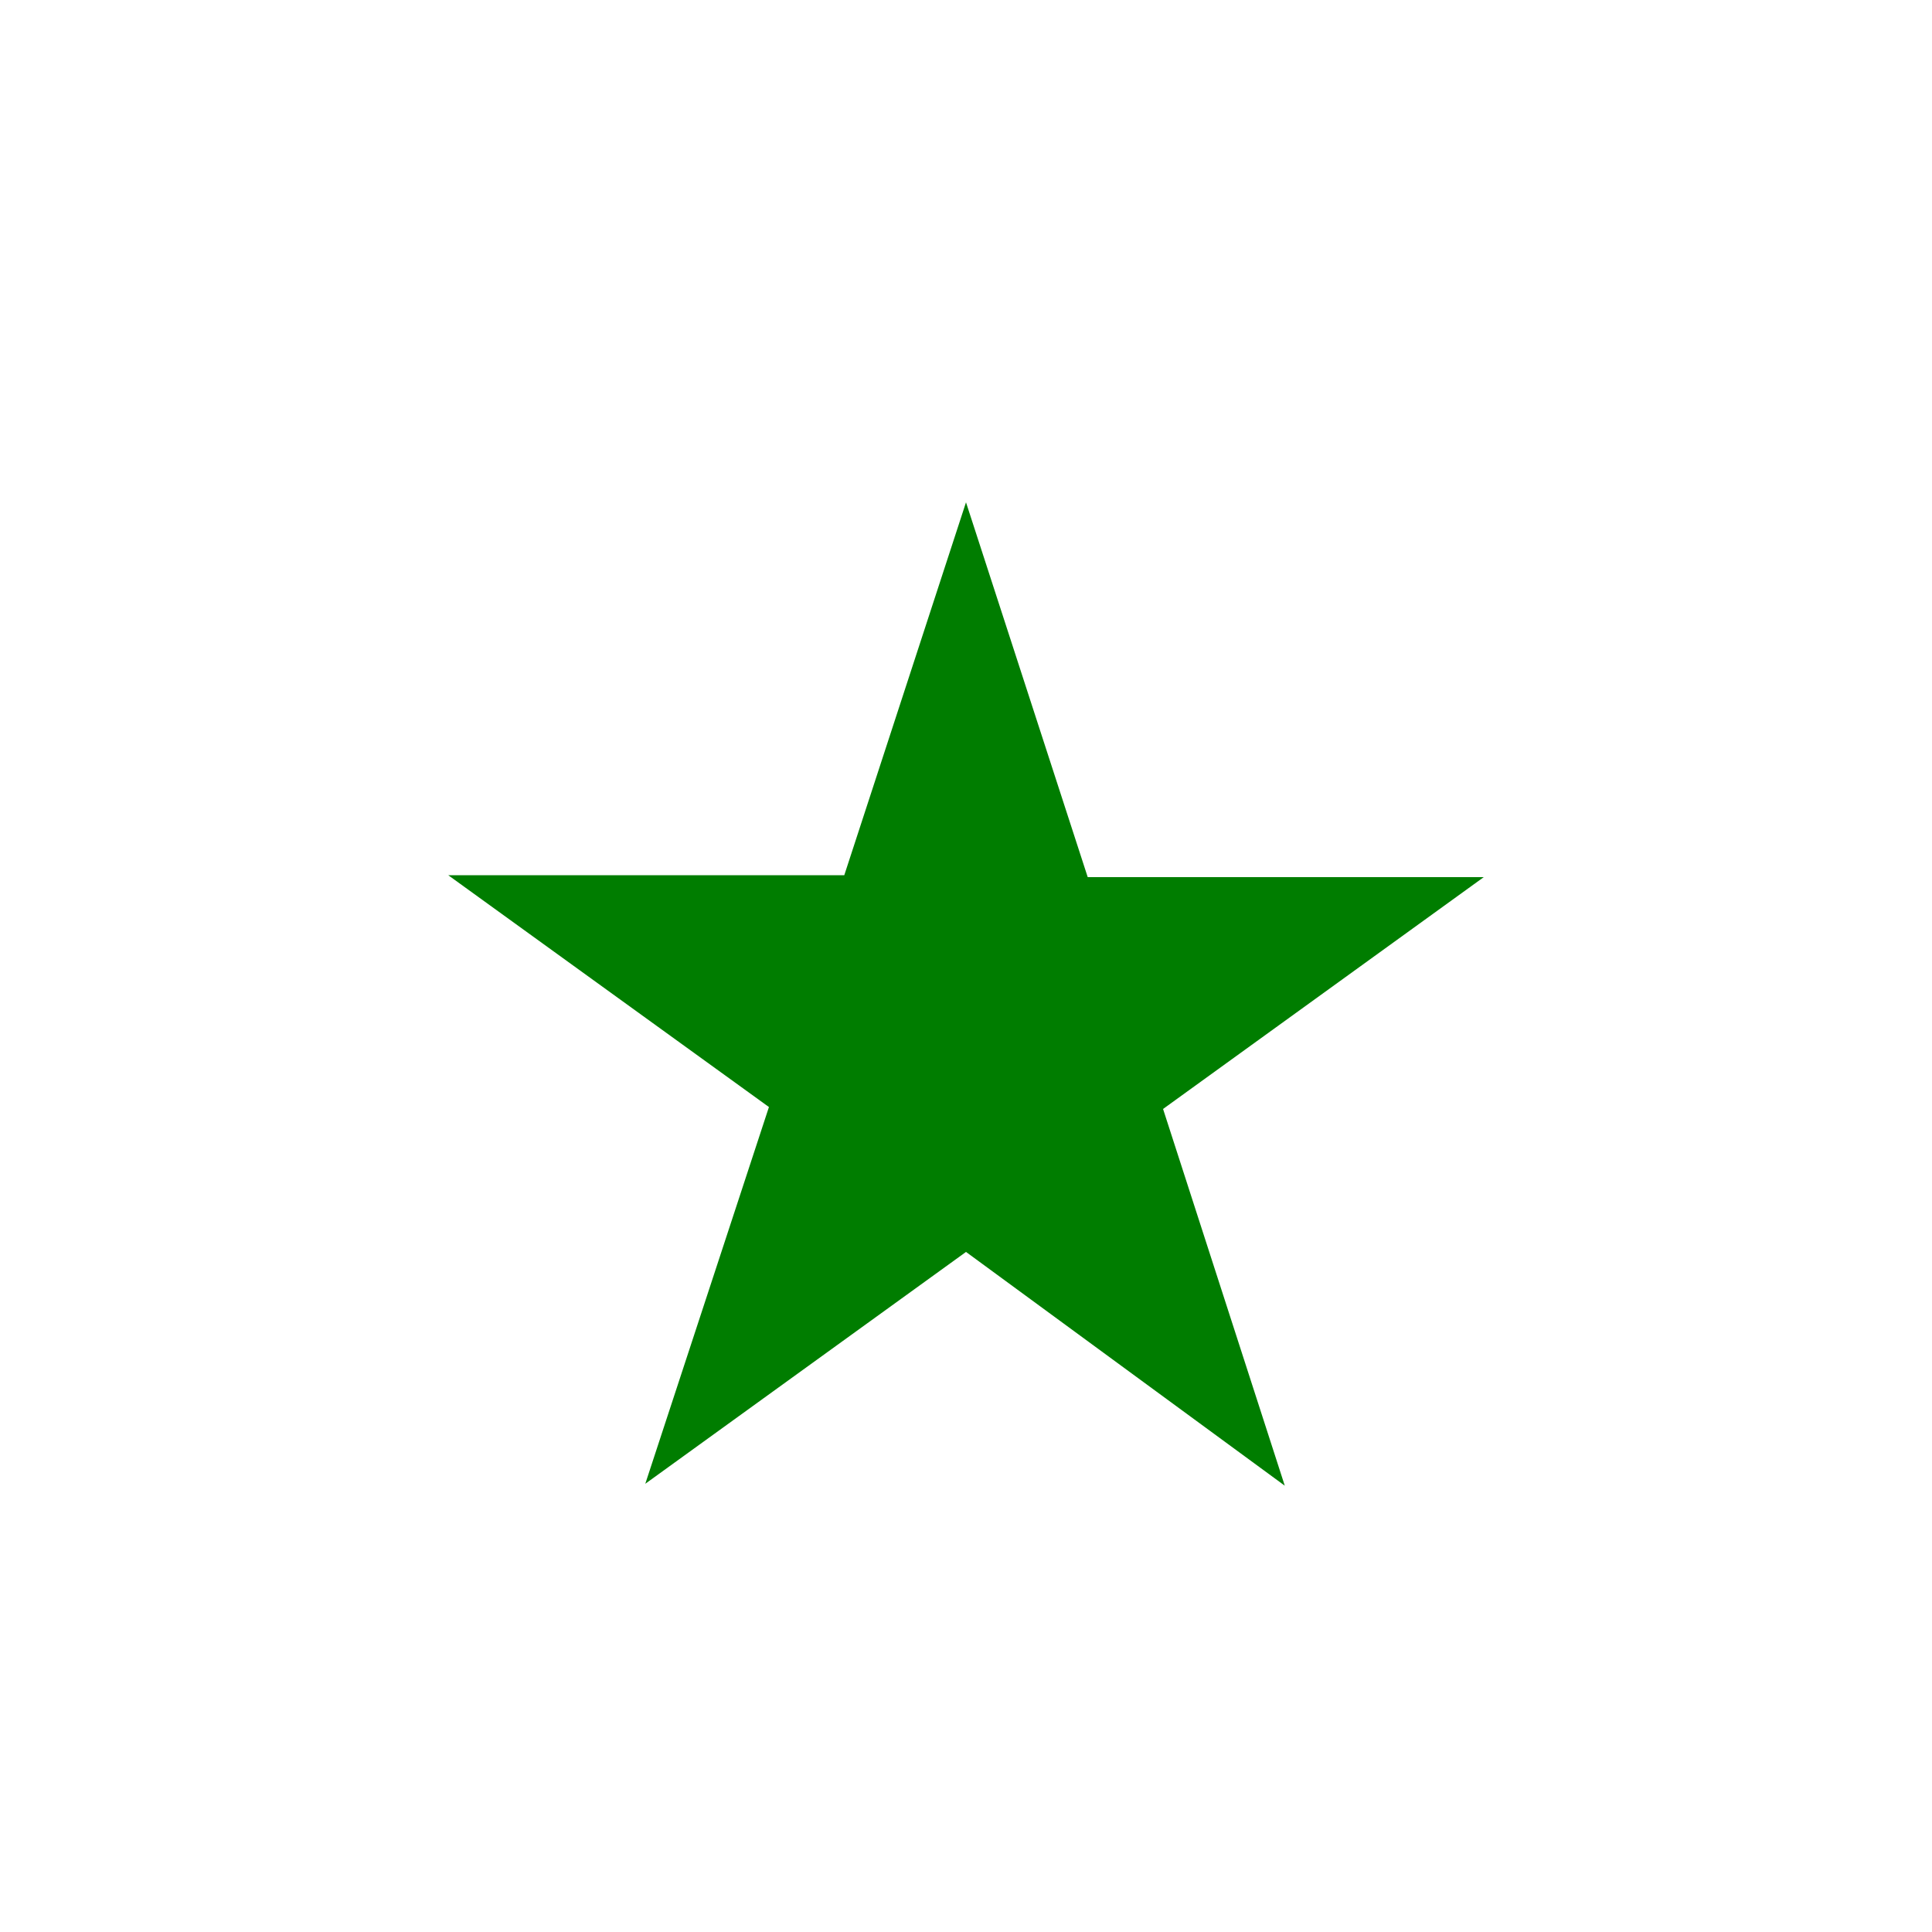 <?xml version="1.0" encoding="utf-8"?>
<!-- Generator: Adobe Illustrator 22.1.0, SVG Export Plug-In . SVG Version: 6.00 Build 0)  -->
<svg version="1.1" id="star" xmlns="http://www.w3.org/2000/svg" xmlns:xlink="http://www.w3.org/1999/xlink" x="0px" y="0px"
	 viewBox="0 0 100 100" style="enable-background:new 0 0 100 100;" xml:space="preserve">
<style type="text/css">
	.st0{fill:#007D00;}
</style>
<g>
	<path class="st0" d="M50,26l6.3,19.4h20.5l-16.6,12l6.3,19.5L50,64.8l-16.6,12l6.4-19.5l-16.6-12h20.5L50,26z"/>
</g>
</svg>
